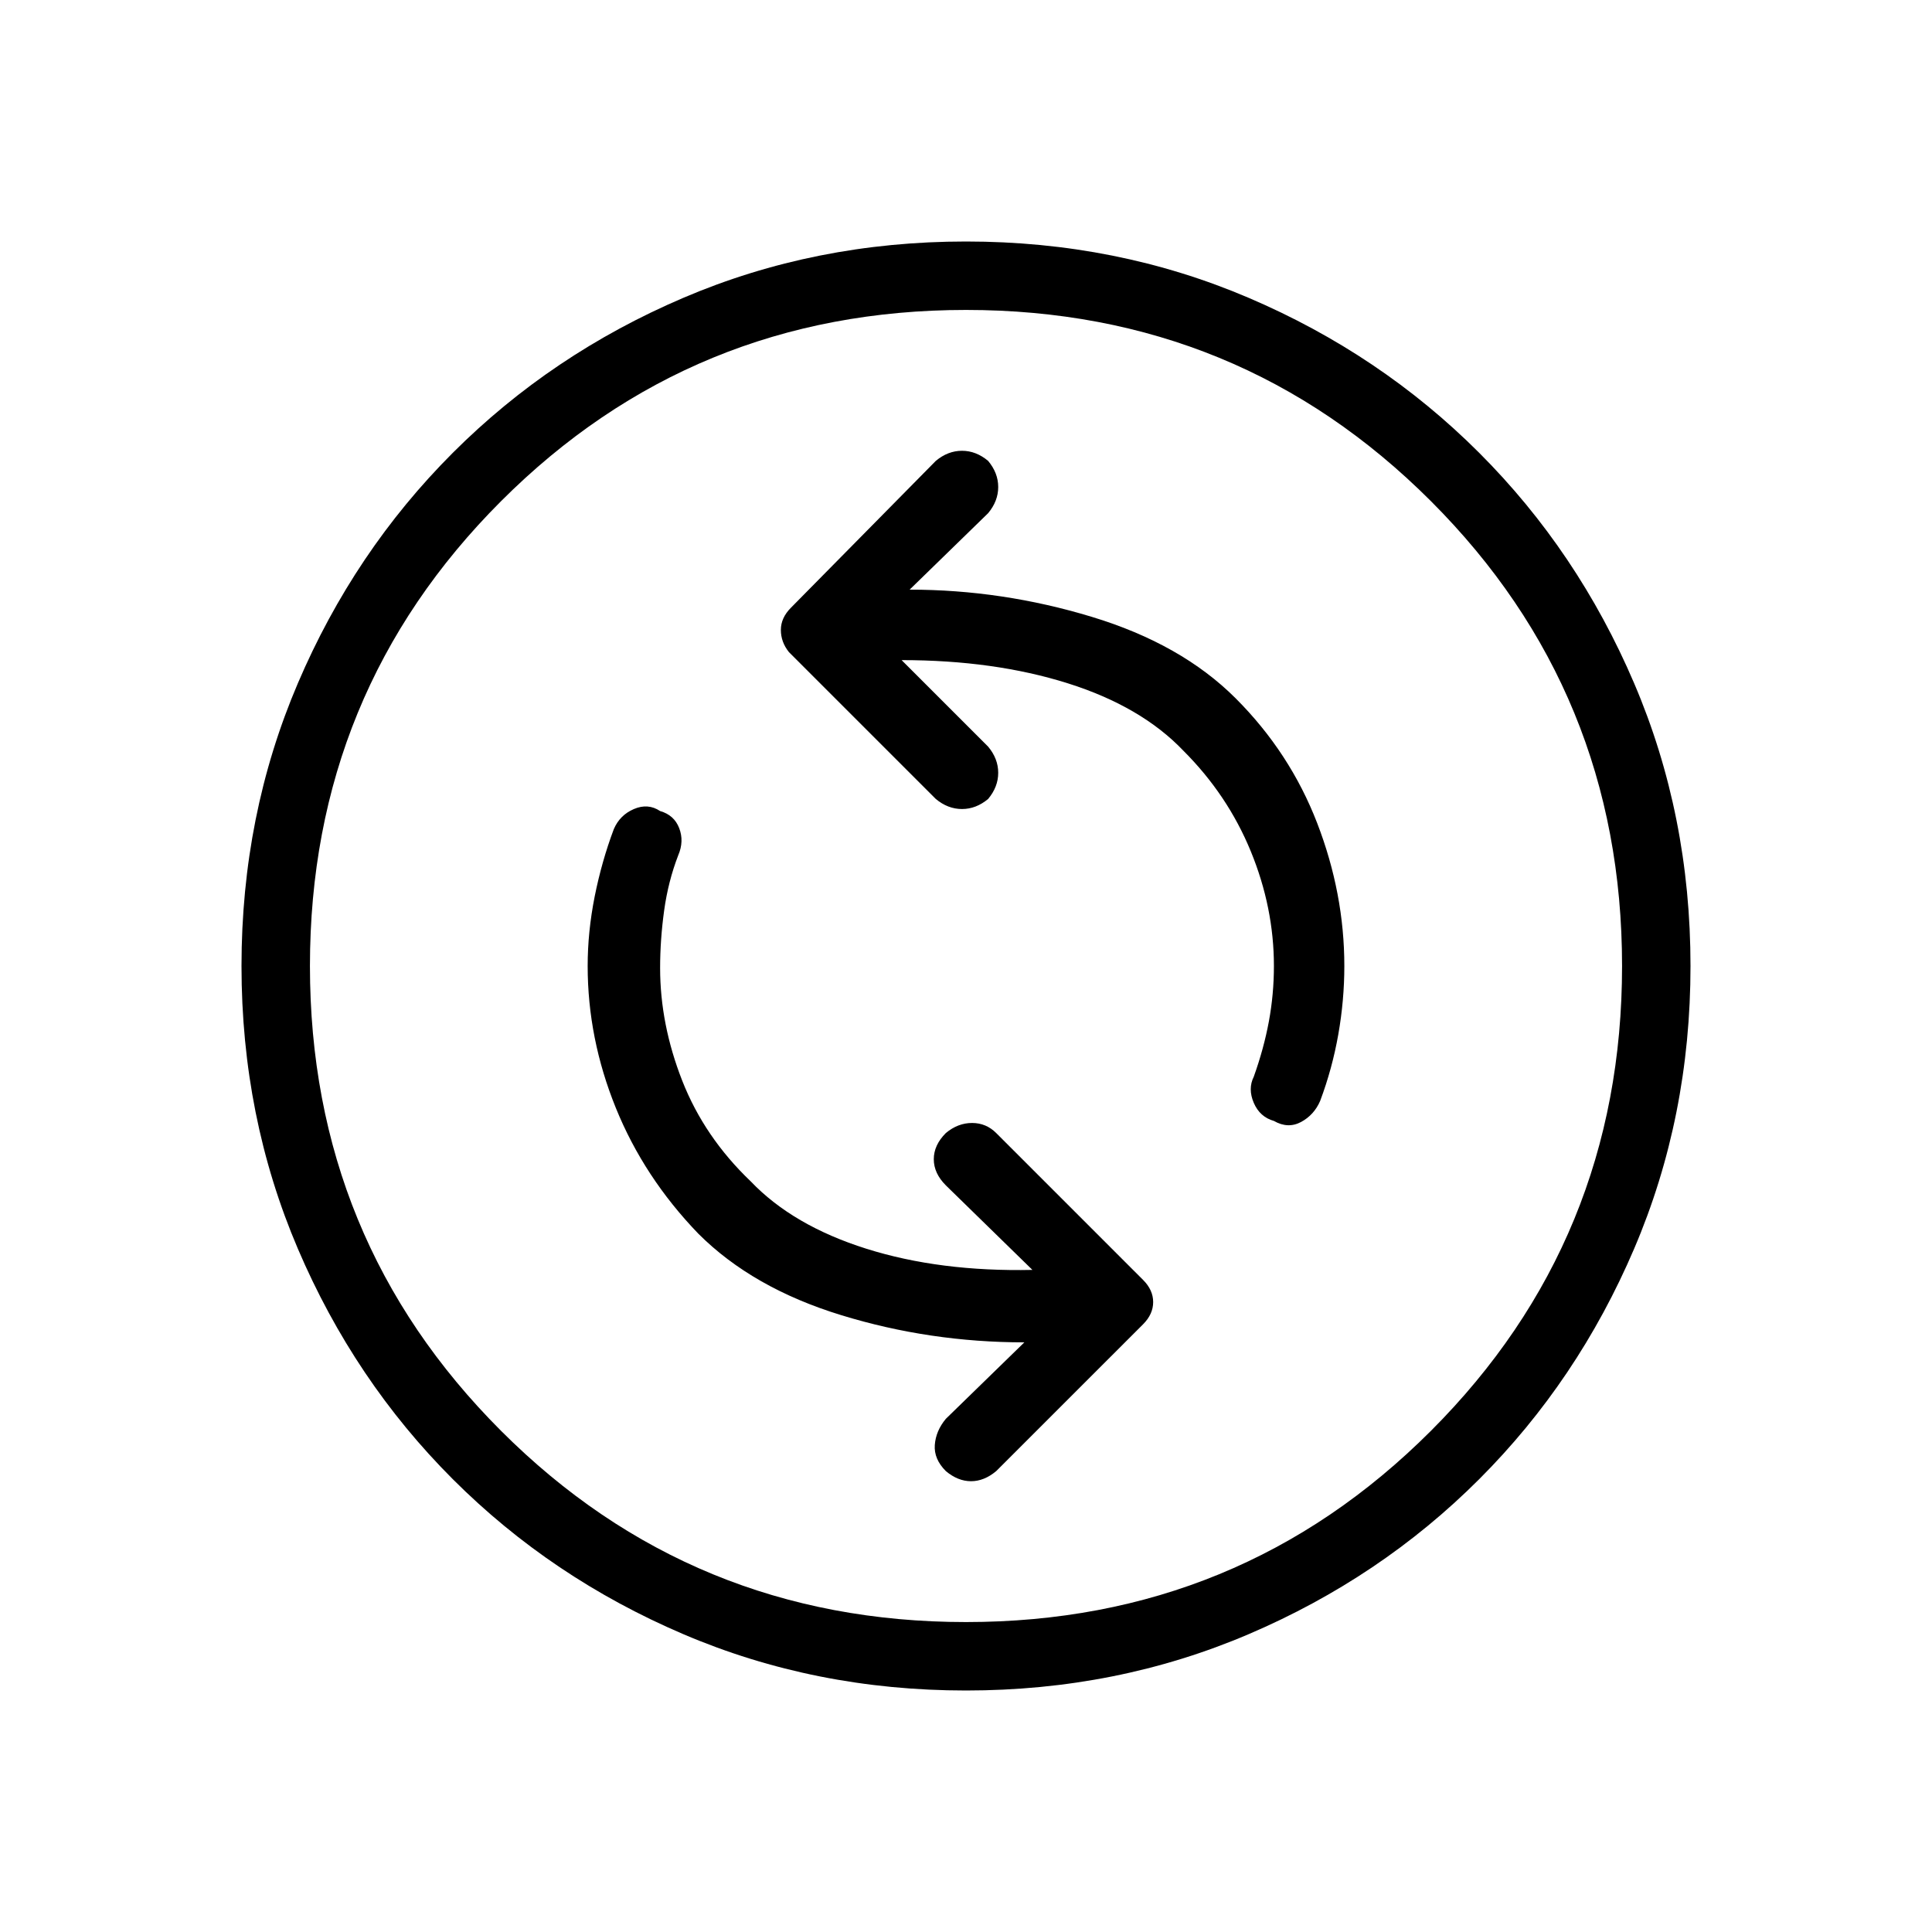 <svg xmlns="http://www.w3.org/2000/svg" height="40" width="40"><path d="M26.375 23.208q.292.167.563.021.27-.146.395-.437.25-.667.375-1.375.125-.709.125-1.417 0-1.5-.562-2.958-.563-1.459-1.688-2.584t-2.979-1.687q-1.854-.563-3.771-.563l1.625-1.583q.209-.25.209-.542 0-.291-.209-.541-.25-.209-.541-.209-.292 0-.542.209l-3 3.041q-.208.209-.208.459t.166.458l3.042 3.042q.25.208.542.208.291 0 .541-.208.209-.25.209-.542 0-.292-.209-.542l-1.791-1.791q1.916 0 3.437.479t2.396 1.396q.917.916 1.396 2.083.479 1.167.479 2.375 0 .583-.104 1.146-.104.562-.313 1.146-.125.25 0 .541.125.292.417.375Zm-6.792 7.25q.25.209.521.209t.521-.209l3.042-3.041q.208-.209.208-.459t-.208-.458l-3.042-3.042q-.208-.208-.5-.208-.292 0-.542.208-.25.25-.25.542 0 .292.25.542l1.792 1.75q-1.917.041-3.437-.438-1.521-.479-2.396-1.396-.959-.916-1.417-2.083-.458-1.167-.458-2.333 0-.584.083-1.188t.292-1.146q.125-.291.02-.562-.104-.271-.395-.354-.25-.167-.542-.042-.292.125-.417.417-.25.666-.396 1.395-.145.73-.145 1.438 0 1.5.583 2.938.583 1.437 1.708 2.604 1.125 1.125 2.959 1.687 1.833.563 3.791.563l-1.625 1.583q-.208.25-.229.542-.021.291.229.541ZM20 35q-3.125 0-5.854-1.167-2.729-1.166-4.771-3.208-2.042-2.042-3.208-4.771Q5 23.125 5 20t1.167-5.854q1.166-2.729 3.208-4.771 2.042-2.042 4.771-3.208Q16.875 5 20 5t5.854 1.167q2.729 1.166 4.771 3.208 2.042 2.042 3.208 4.771Q35 16.875 35 20t-1.167 5.854q-1.166 2.729-3.208 4.771-2.042 2.042-4.771 3.208Q23.125 35 20 35Zm0-15Zm0 13.583q5.667 0 9.625-3.958T33.583 20q0-5.667-3.958-9.625T20 6.417q-5.667 0-9.625 3.958T6.417 20q0 5.667 3.958 9.625T20 33.583Z"/></svg>